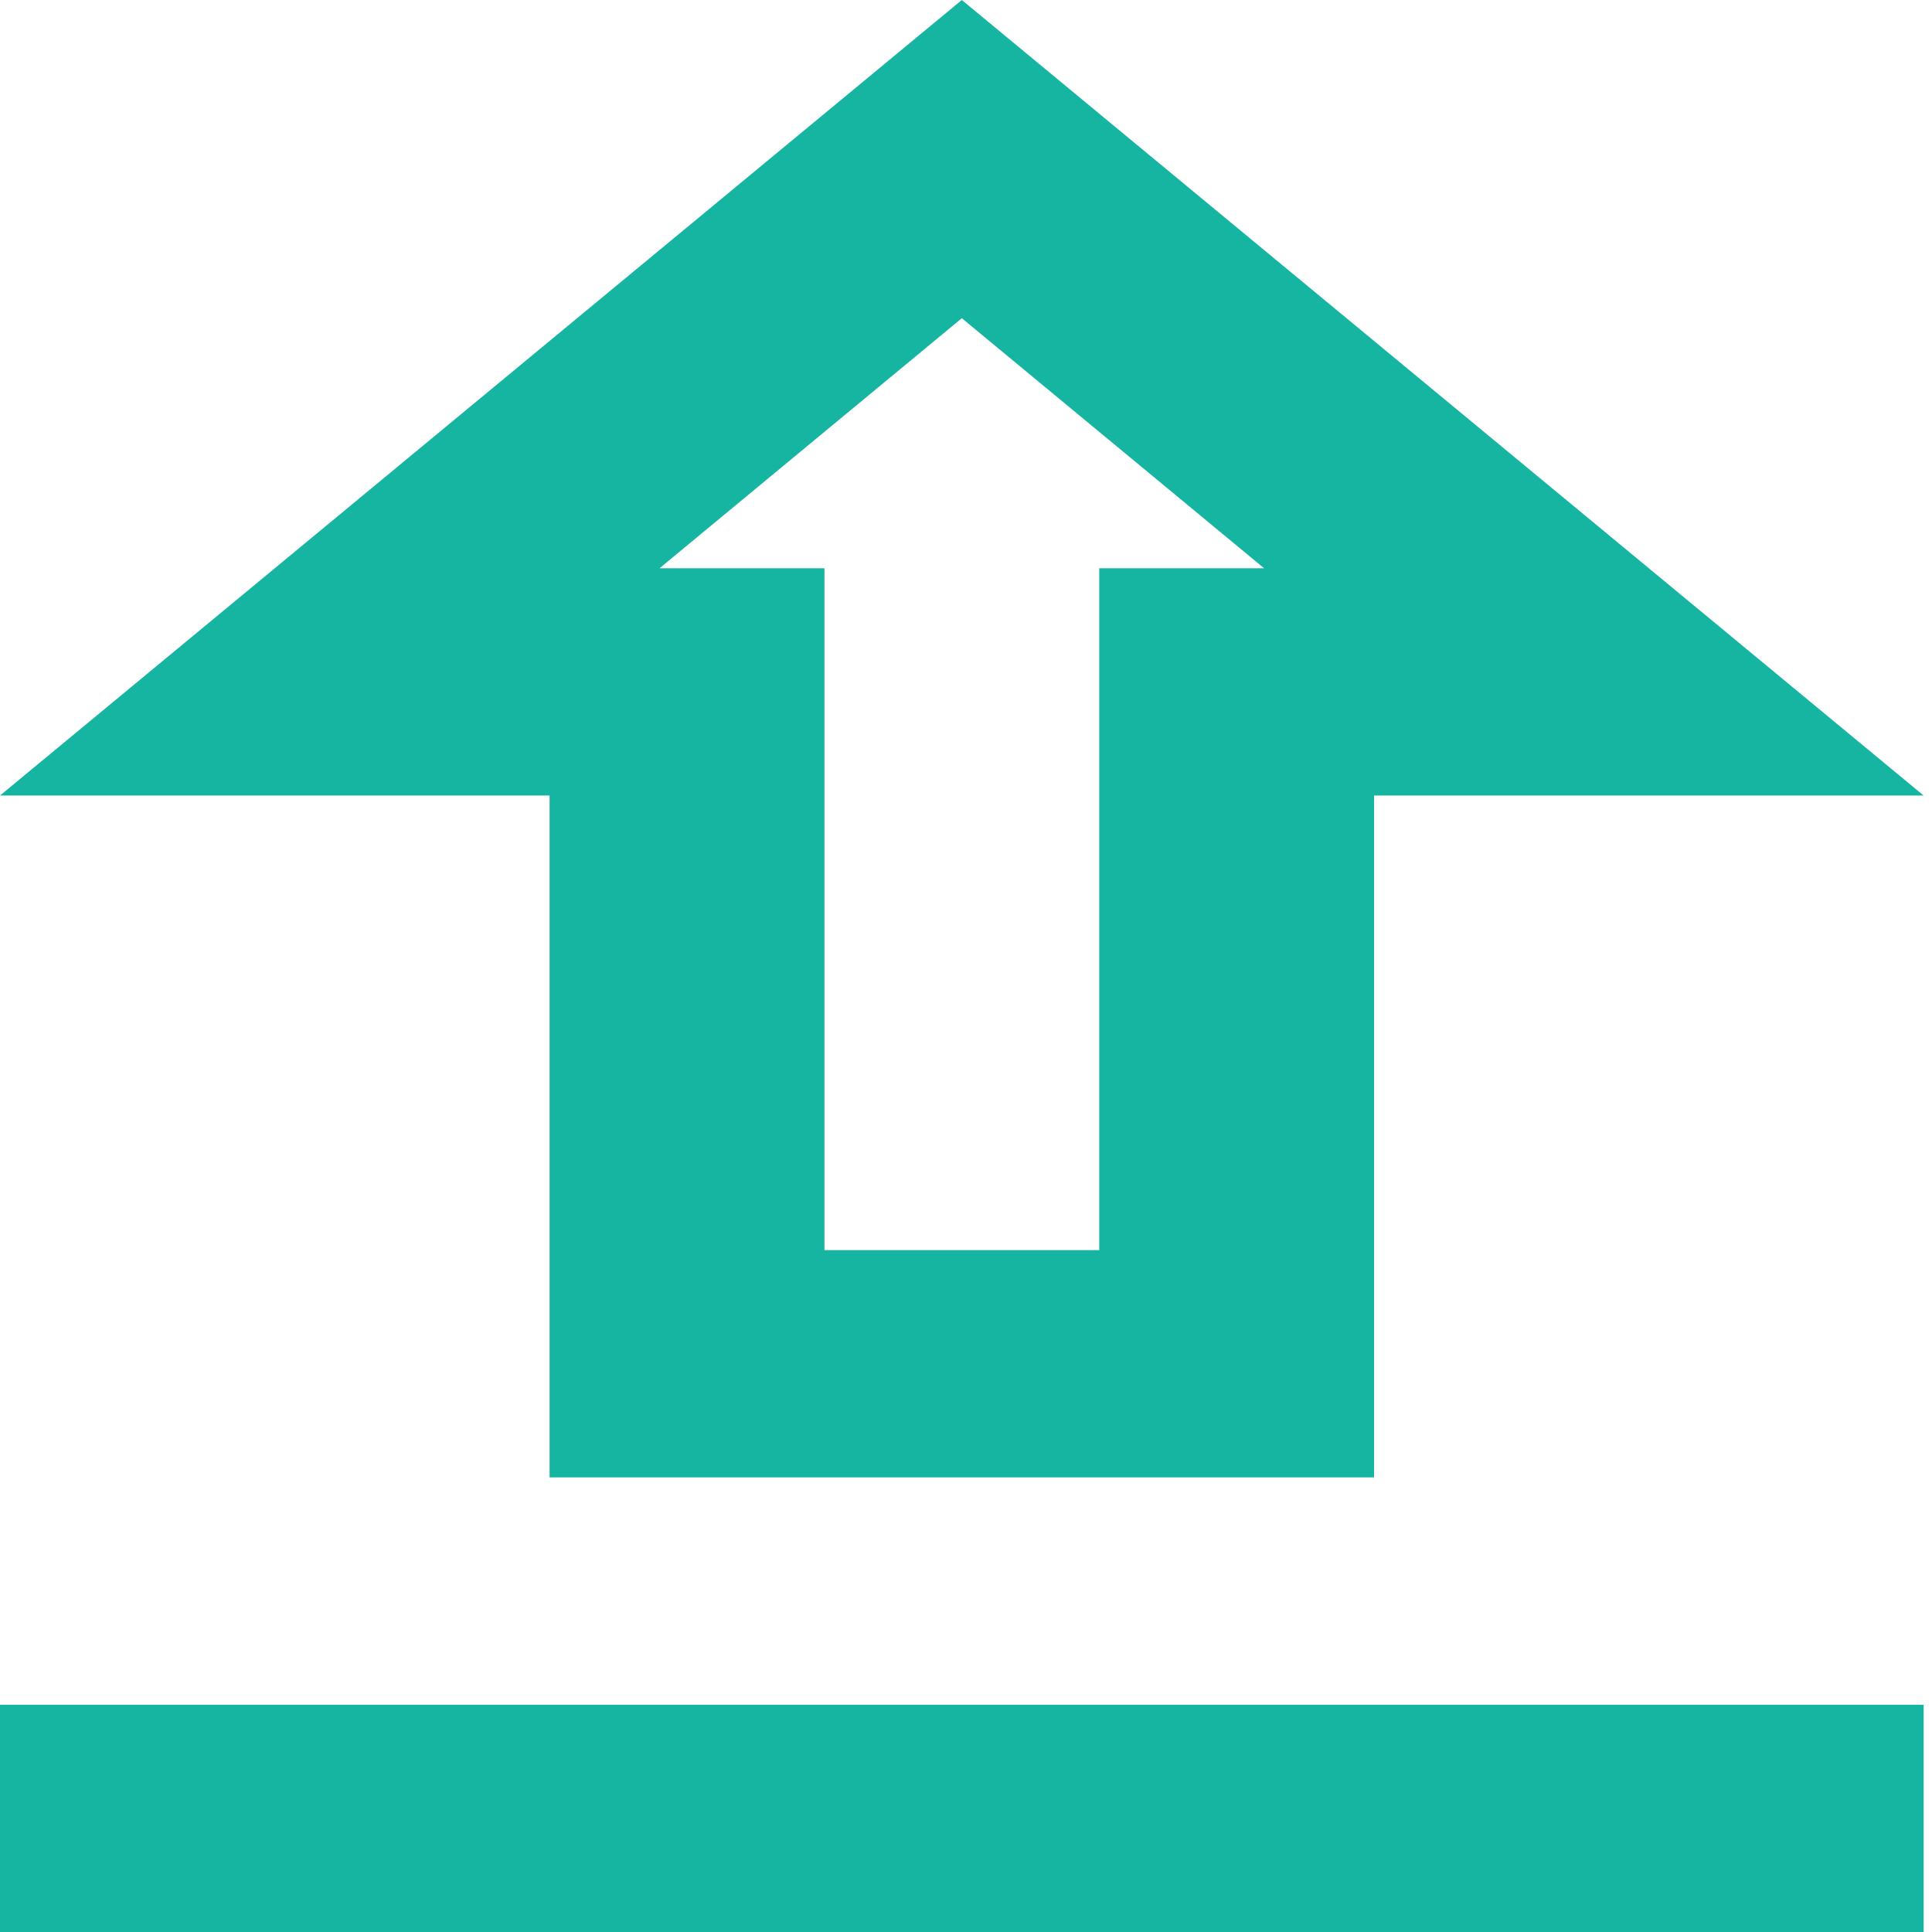 <svg width="30" height="30" viewBox="0 0 30 30" fill="none" xmlns="http://www.w3.org/2000/svg">
<path d="M8.534 12.353V22.941H21.336V12.353H29.87L14.935 0L0 12.353H8.534ZM14.935 4.941L19.629 8.824H17.069V19.412H12.802V8.824H10.241L14.935 4.941ZM29.87 26.471H0V30H29.87V26.471Z" fill="#15B5A2"/>
</svg>
